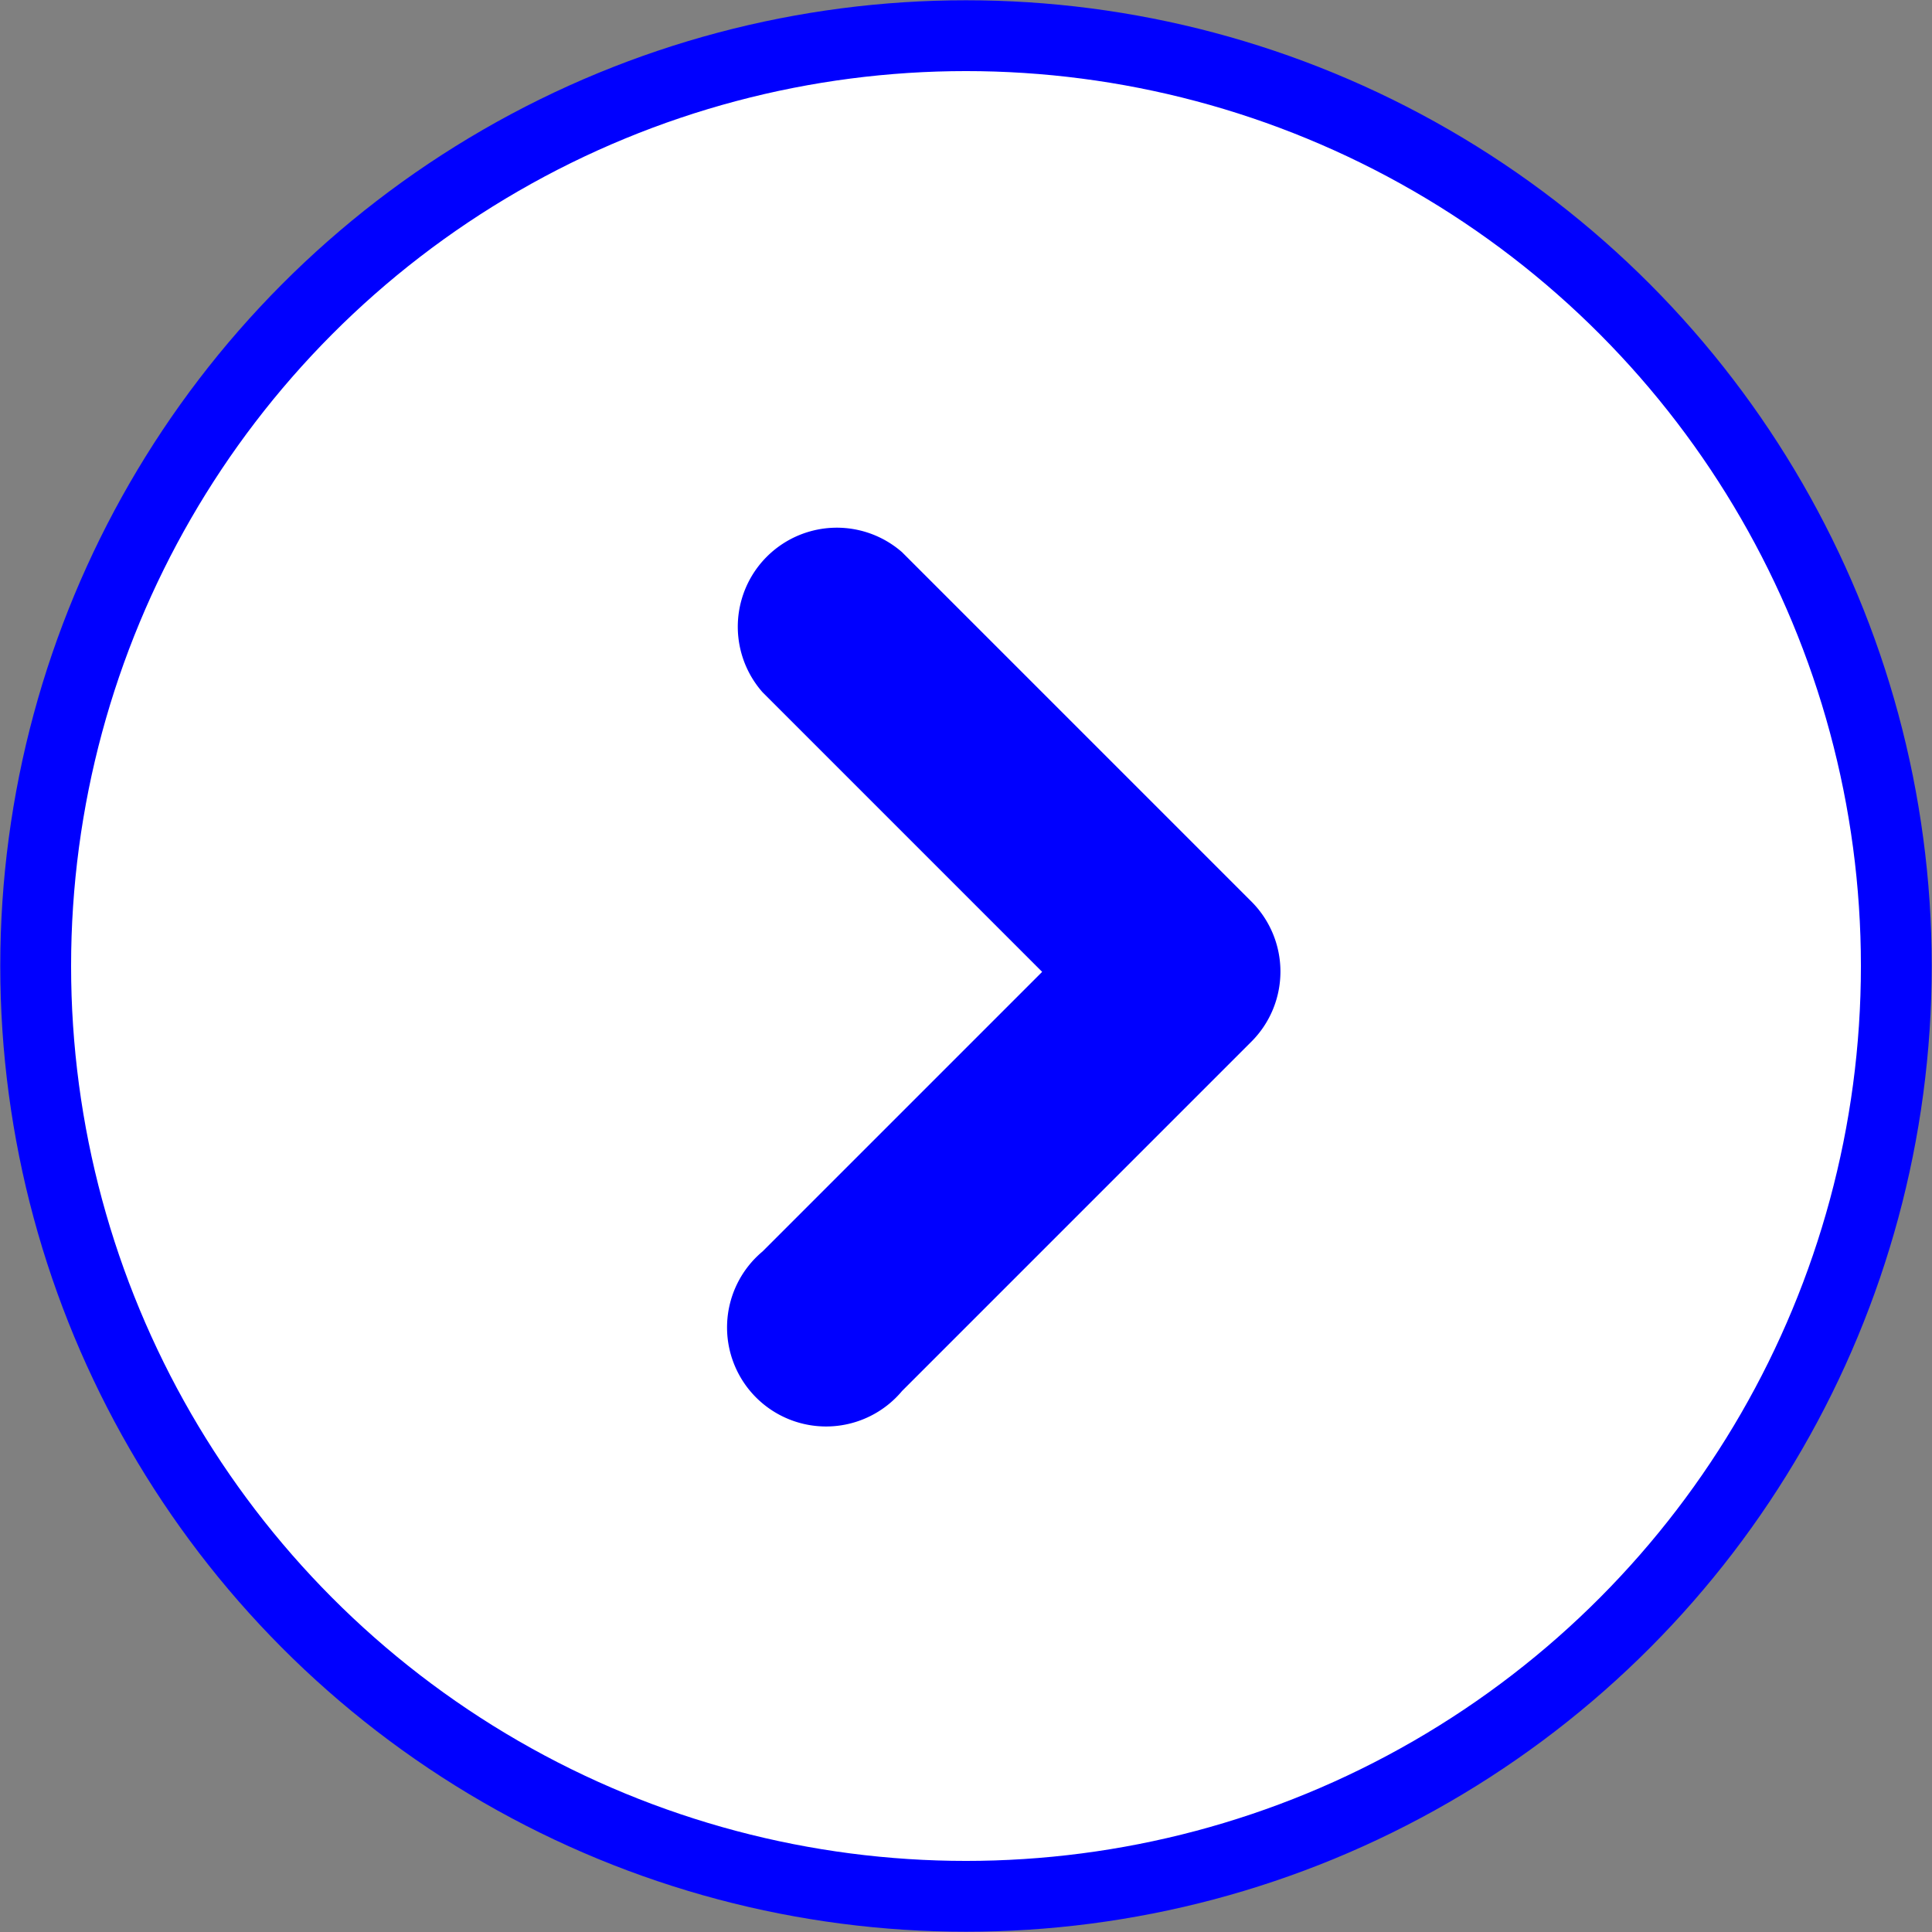 <svg xmlns="http://www.w3.org/2000/svg" viewBox="0 0 36.28 36.28"><rect x="0" y="0" width="36.28" height="36.28" fill="#808080" stroke="none"/><defs><style>.cls-1{fill:#fff;stroke:#0000ff;stroke-miterlimit:10;stroke-width:1.33px;}.cls-2{fill:#0000ff;}</style></defs><title>next_button</title><g id="Layer_2" data-name="Layer 2"><g id="Layer_1-2" data-name="Layer 1"><circle class="cls-1" cx="18.14" cy="18.14" r="17.47"/><path class="cls-2" d="M14.32,13l5.25,5.25-5.25,5.25a1.86,1.86,0,1,0,2.62,2.62l6.56-6.56a1.86,1.86,0,0,0,0-2.63l-6.56-6.56A1.86,1.86,0,0,0,14.32,13Z"/></g></g></svg>